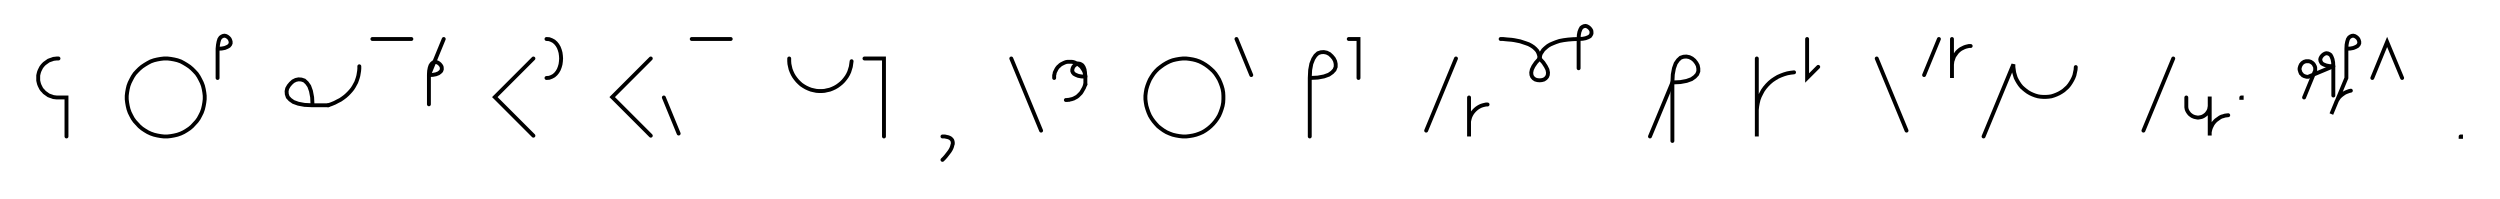 <svg xmlns="http://www.w3.org/2000/svg" width="1282.293" height="102.0" style="fill:none; stroke-linecap:round;">
    <rect width="100%" height="100%" fill="#FFFFFF" />
<path stroke="#000000" stroke-width="2" d="M 550,75" />
<path stroke="#000000" stroke-width="2" d="M 30,30 29.1,30 28.3,30.1 27.4,30.2 26.6,30.5 25.7,30.8 24.9,31.1 24.2,31.6 23.5,32.1 22.8,32.6 22.2,33.2 21.6,33.9 21.1,34.6 20.7,35.4 20.3,36.2 20,37 19.8,37.8 19.6,38.7 19.6,39.6 19.6,40.4 19.6,41.3 19.8,42.2 20,43 20.3,43.8 20.7,44.6 21.1,45.4 21.6,46.1 22.2,46.7 22.8,47.4 23.5,47.9 24.2,48.4 24.9,48.9 25.7,49.2 26.6,49.5 27.4,49.8 28.3,49.9 29.1,50 34.1,50 34.1,70" />
<path stroke="#000000" stroke-width="2" d="M 64.1,70" />
<path stroke="#000000" stroke-width="2" d="M 84.1,70 85.9,70 87.6,69.8 89.3,69.5 91,69.1 92.7,68.5 94.2,67.8 95.7,66.9 97.2,65.9 98.5,64.8 99.7,63.5 100.9,62.2 101.9,60.8 102.7,59.3 103.5,57.7 104.1,56 104.5,54.3 104.8,52.6 105,50.9 105,49.1 104.8,47.4 104.5,45.7 104.1,44 103.5,42.4 102.7,40.8 101.9,39.3 100.9,37.8 99.7,36.5 98.5,35.3 97.2,34.2 95.7,33.2 94.2,32.3 92.7,31.5 91,30.9 89.3,30.5 87.6,30.2 85.9,30 84.1,30 82.4,30.2 80.7,30.5 79,30.9 77.3,31.5 75.8,32.3 74.3,33.2 72.8,34.2 71.5,35.3 70.3,36.5 69.1,37.8 68.1,39.3 67.3,40.8 66.5,42.4 65.9,44 65.5,45.7 65.2,47.4 65,49.1 65,50.9 65.2,52.6 65.5,54.3 65.9,56 66.5,57.7 67.3,59.3 68.1,60.8 69.1,62.2 70.3,63.5 71.5,64.8 72.8,65.9 74.3,66.9 75.8,67.8 77.3,68.5 79,69.1 80.7,69.5 82.4,69.8 84.1,70" />
<path stroke="#000000" stroke-width="2" d="M 111.6,70" />
<path stroke="#000000" stroke-width="2" d="M 111.6,25" />
<path stroke="#000000" stroke-width="2" d="M 111.6,25 113.7,24.9 115.3,24.6 116.5,24.1 117.4,23.6 118,22.9 118.3,22.2 118.3,21.4 118.1,20.7 117.8,20 117.3,19.4 116.7,18.9 116,18.5 115.2,18.3 114.5,18.4 113.8,18.7 113.1,19.2 112.5,20.1 112.1,21.4 111.8,23 111.6,25 111.6,40" />
<path stroke="#000000" stroke-width="2" d="M 148.3,70" />
<path stroke="#000000" stroke-width="2" d="M 160.3,54" />
<path stroke="#000000" stroke-width="2" d="M 160.3,54 160.1,49.9 159.5,46.7 158.6,44.2 157.4,42.5 156.1,41.3 154.6,40.8 153.1,40.7 151.7,41 150.3,41.7 149.1,42.8 148.1,44 147.3,45.4 147,46.8 147.1,48.3 147.6,49.8 148.8,51.1 150.5,52.3 153,53.2 156.2,53.8 160.3,54 168.3,54" />
<path stroke="#000000" stroke-width="2" d="M 168.3,54 170,53.4 171.7,52.7 173.2,51.9 174.6,51.2 175.9,50.3 177.1,49.4 178.1,48.5 179.1,47.5 180,46.5 180.8,45.5 181.5,44.4 182.1,43.3 182.7,42.2 183.1,41.1 183.5,39.9 183.8,38.8 184,37.6 184.2,36.4 184.3,35.2 184.3,34" />
<path stroke="#000000" stroke-width="2" d="M 191,70" />
<path stroke="#000000" stroke-width="2" d="M 191,20 211,20" />
<path stroke="#000000" stroke-width="2" d="M 217.6,70" />
<path stroke="#000000" stroke-width="2" d="M 227.6,20 220,38.5" />
<path stroke="#000000" stroke-width="2" d="M 220,38.5 222,38.4 223.6,38.1 224.9,37.6 225.7,37 226.3,36.4 226.6,35.6 226.6,34.9 226.5,34.2 226.1,33.5 225.6,32.9 225,32.4 224.3,32 223.6,31.8 222.8,31.9 222.1,32.1 221.4,32.7 220.8,33.6 220.4,34.8 220.1,36.4 220,38.5 220,53.5" />
<path stroke="#000000" stroke-width="2" d="M 257.6,70" />
<path stroke="#000000" stroke-width="2" d="M 273.6,30 253.8,49.8 273.6,69.6" />
<path stroke="#000000" stroke-width="2" d="M 280.3,70" />
<path stroke="#000000" stroke-width="2" d="M 280.3,20" />
<path stroke="#000000" stroke-width="2" d="M 280.3,20 281.7,20.1 283,20.6 284.1,21.2 285.1,22.1 285.9,23.1 286.6,24.3 287.1,25.6 287.5,27 287.7,28.5 287.8,30 287.7,31.5 287.5,33 287.1,34.4 286.6,35.7 285.9,36.9 285.1,37.9 284.1,38.8 283,39.4 281.7,39.9 280.3,40" />
<path stroke="#000000" stroke-width="2" d="M 317.8,70" />
<path stroke="#000000" stroke-width="2" d="M 333.8,30 314,49.8 333.8,69.6" />
<path stroke="#000000" stroke-width="2" d="M 340.5,70" />
<path stroke="#000000" stroke-width="2" d="M 340.5,50 348.1,68.5" />
<path stroke="#000000" stroke-width="2" d="M 354.8,70" />
<path stroke="#000000" stroke-width="2" d="M 354.8,20 374.8,20" />
<path stroke="#000000" stroke-width="2" d="M 404.8,70" />
<path stroke="#000000" stroke-width="2" d="M 404.8,30 404.8,31.4 404.9,32.8 405.2,34.2 405.5,35.5 406,36.8 406.6,38.1 407.3,39.3 408.1,40.4 409,41.5 410,42.5 411,43.4 412.2,44.2 413.4,44.9 414.7,45.5 416,46 417.3,46.3 418.7,46.6 420.1,46.7 421.5,46.7 422.9,46.6 424.2,46.3 425.6,46 426.9,45.5 428.2,44.9 429.4,44.2 430.5,43.4 431.6,42.5 432.6,41.5 433.5,40.4 434.3,39.3 435,38.1 435.6,36.8 436,35.5 436.4,34.2 436.6,32.8 436.8,31.4" />
<path stroke="#000000" stroke-width="2" d="M 443.4,70" />
<path stroke="#000000" stroke-width="2" d="M 443.4,30 453.4,30 453.4,70" />
<path stroke="#000000" stroke-width="2" d="M 483.4,70" />
<path stroke="#000000" stroke-width="2" d="M 483.4,70" />
<path stroke="#000000" stroke-width="2" d="M 483.4,70 484.6,70 485.5,70.2 486.4,70.4 487.1,70.7 487.6,71 488.1,71.5 488.4,71.9 488.6,72.5 488.7,73.1 488.7,73.8 488.5,74.4 488.3,75.2 488,76 487.6,76.8 487.1,77.6 486.5,78.4 485.8,79.3 485.1,80.2 484.3,81.1 483.4,82" />
<path stroke="#000000" stroke-width="2" d="M 518.7,70" />
<path stroke="#000000" stroke-width="2" d="M 518.7,30 534,67" />
<path stroke="#000000" stroke-width="2" d="M 540.7,70" />
<path stroke="#000000" stroke-width="2" d="M 540.7,40 540.7,39.3 540.7,38.6 540.9,37.9 541,37.2 541.3,36.6 541.6,36 541.9,35.4 542.3,34.8 542.8,34.2 543.3,33.8 543.8,33.3 544.4,32.9 545,32.6 545.6,32.3 546.3,32 546.9,31.8 547.6,31.7 548.3,31.7 549,31.7 549.7,31.7 550.4,31.8 551.1,32 551.7,32.3 552.4,32.6 553,32.9 553.5,33.3 554.1,33.8 554.6,34.2 555,34.8 555.4,35.4 555.8,36 556.1,36.6 556.3,37.2 556.5,37.9 556.6,38.6 556.7,39.3" />
<path stroke="#000000" stroke-width="2" d="M 556.7,39.3 554.6,39.2 553,38.9 551.8,38.4 550.9,37.9 550.3,37.2 550,36.5 550,35.7 550.2,35 550.5,34.3 551,33.7 551.6,33.2 552.3,32.8 553.1,32.6 553.8,32.7 554.5,33 555.2,33.5 555.8,34.4 556.3,35.7 556.5,37.3 556.7,39.3 556.7,43.3" />
<path stroke="#000000" stroke-width="2" d="M 556.7,43.3 556.3,44.2 556,45 555.6,45.7 555.2,46.4 554.8,47.1 554.4,47.7 553.9,48.2 553.4,48.7 552.9,49.2 552.4,49.6 551.9,49.9 551.3,50.2 550.8,50.5 550.2,50.7 549.6,50.9 549,51 548.4,51.2 547.9,51.2 547.3,51.3 546.7,51.3" />
<path stroke="#000000" stroke-width="2" d="M 586.7,70" />
<path stroke="#000000" stroke-width="2" d="M 606.7,70 608.4,70 610.1,69.8 611.9,69.5 613.5,69.1 615.2,68.5 616.8,67.8 618.3,66.9 619.7,65.9 621,64.8 622.3,63.5 623.4,62.2 624.4,60.8 625.3,59.3 626,57.7 626.6,56 627.1,54.3 627.4,52.6 627.5,50.9 627.5,49.1 627.4,47.4 627.1,45.7 626.6,44 626,42.4 625.3,40.8 624.4,39.3 623.4,37.8 622.3,36.5 621,35.3 619.7,34.2 618.3,33.2 616.8,32.3 615.2,31.5 613.5,30.9 611.9,30.5 610.1,30.2 608.4,30 606.7,30 604.9,30.2 603.2,30.5 601.5,30.9 599.9,31.5 598.3,32.3 596.8,33.2 595.4,34.2 594,35.3 592.8,36.5 591.7,37.8 590.7,39.3 589.8,40.8 589.1,42.4 588.5,44 588,45.7 587.7,47.4 587.5,49.1 587.5,50.9 587.7,52.6 588,54.3 588.5,56 589.1,57.7 589.8,59.3 590.7,60.8 591.7,62.2 592.8,63.5 594,64.8 595.4,65.9 596.8,66.9 598.3,67.8 599.9,68.5 601.5,69.1 603.2,69.5 604.9,69.8 606.7,70" />
<path stroke="#000000" stroke-width="2" d="M 634.2,70" />
<path stroke="#000000" stroke-width="2" d="M 634.2,20 641.8,38.5" />
<path stroke="#000000" stroke-width="2" d="M 671.8,70" />
<path stroke="#000000" stroke-width="2" d="M 671.8,40" />
<path stroke="#000000" stroke-width="2" d="M 671.8,40 675.9,39.8 679.1,39.2 681.6,38.3 683.3,37.1 684.5,35.8 685.1,34.3 685.1,32.8 684.8,31.4 684.1,30 683.1,28.8 681.9,27.7 680.5,27 679,26.7 677.5,26.8 676,27.3 674.7,28.5 673.6,30.2 672.6,32.7 672,35.9 671.8,40 671.8,70" />
<path stroke="#000000" stroke-width="2" d="M 691.8,70" />
<path stroke="#000000" stroke-width="2" d="M 691.8,20 696.8,20 696.8,40" />
<path stroke="#000000" stroke-width="2" d="M 726.8,70" />
<path stroke="#000000" stroke-width="2" d="M 746.8,30 731.5,67" />
<path stroke="#000000" stroke-width="2" d="M 753.5,70" />
<path stroke="#000000" stroke-width="2" d="M 753.5,50 753.5,70 753.5,64 753.5,63.1 753.5,62.3 753.7,61.4 753.9,60.6 754.2,59.7 754.6,58.9 755,58.2 755.5,57.5 756.1,56.8 756.7,56.2 757.4,55.6 758.1,55.1 758.8,54.7 759.6,54.3 760.5,54 761.3,53.8 762.2,53.6 763,53.6" />
<path stroke="#000000" stroke-width="2" d="M 769.7,70" />
<path stroke="#000000" stroke-width="2" d="M 769.7,20" />
<path stroke="#000000" stroke-width="2" d="M 769.7,20 769.8,20 770.3,20 770.9,20 771.8,20.1 772.8,20.2 774,20.3 775.3,20.4 776.7,20.6 778.2,20.9 779.7,21.2 781.2,21.7 782.7,22.2 784.1,22.7 785.4,23.4 786.6,24.2 787.6,25.1 788.5,26.1 789.1,27.3 789.5,28.6 789.7,30" />
<path stroke="#000000" stroke-width="2" d="M 789.7,30 791.6,32.1 792.9,34.1 793.7,35.7 794,37.2 793.9,38.4 793.5,39.4 792.8,40.2 791.9,40.8 790.8,41.1 789.7,41.2 788.6,41.1 787.5,40.8 786.6,40.2 785.9,39.4 785.5,38.4 785.4,37.2 785.7,35.7 786.5,34 787.8,32.1 789.7,30" />
<path stroke="#000000" stroke-width="2" d="M 789.7,30 789.7,29.9 789.7,29.7 789.8,29.4 789.9,29 790,28.4 790.2,27.8 790.5,27.2 791,26.5 791.5,25.7 792.2,25 793,24.3 794,23.5 795.2,22.8 796.6,22.2 798.1,21.6 799.9,21 802,20.6 804.3,20.3 806.8,20.1 809.7,20" />
<path stroke="#000000" stroke-width="2" d="M 809.7,20 811.7,19.9 813.3,19.6 814.6,19.1 815.5,18.6 816,17.9 816.3,17.2 816.3,16.4 816.2,15.7 815.8,15 815.3,14.4 814.7,13.9 814,13.5 813.3,13.3 812.5,13.4 811.8,13.7 811.1,14.2 810.6,15.1 810.1,16.4 809.8,18 809.7,20 809.7,35" />
<path stroke="#000000" stroke-width="2" d="M 846.3,70" />
<path stroke="#000000" stroke-width="2" d="M 846.3,70 857.8,42.3" />
<path stroke="#000000" stroke-width="2" d="M 857.8,42.3 861.9,42.1 865.1,41.5 867.6,40.6 869.3,39.4 870.5,38.1 871.1,36.6 871.1,35.1 870.8,33.6 870.1,32.3 869.1,31 867.9,30 866.5,29.3 865,29 863.5,29.1 862,29.6 860.7,30.8 859.5,32.5 858.6,35 858,38.2 857.8,42.3 857.8,72.3" />
<path stroke="#000000" stroke-width="2" d="M 901.1,70" />
<path stroke="#000000" stroke-width="2" d="M 901.1,30 901.1,70 901.1,58 901.1,56.3 901.3,54.5 901.6,52.8 902,51.1 902.6,49.5 903.4,47.9 904.2,46.4 905.2,45 906.4,43.6 907.6,42.4 908.9,41.3 910.4,40.3 911.9,39.4 913.5,38.7 915.1,38.1 916.8,37.6 918.5,37.3 920.2,37.1" />
<path stroke="#000000" stroke-width="2" d="M 926.9,70" />
<path stroke="#000000" stroke-width="2" d="M 926.9,20 926.9,40 932.6,34.3" />
<path stroke="#000000" stroke-width="2" d="M 962.6,70" />
<path stroke="#000000" stroke-width="2" d="M 962.6,30 977.9,67" />
<path stroke="#000000" stroke-width="2" d="M 984.5,70" />
<path stroke="#000000" stroke-width="2" d="M 994.5,20 986.9,38.5" />
<path stroke="#000000" stroke-width="2" d="M 1001.2,70" />
<path stroke="#000000" stroke-width="2" d="M 1001.2,20 1001.2,40 1001.2,34 1001.2,33.1 1001.3,32.3 1001.4,31.4 1001.7,30.6 1002,29.7 1002.3,28.9 1002.8,28.2 1003.3,27.5 1003.8,26.8 1004.4,26.2 1005.1,25.6 1005.8,25.1 1006.6,24.7 1007.4,24.3 1008.2,24 1009,23.8 1009.9,23.6 1010.8,23.6" />
<path stroke="#000000" stroke-width="2" d="M 1017.4,70" />
<path stroke="#000000" stroke-width="2" d="M 1017.4,70 1032.7,33 1032.7,34.4 1032.9,35.8 1033.1,37.2 1033.5,38.6 1033.9,39.9 1034.5,41.1 1035.2,42.3 1036,43.5 1036.9,44.6 1037.9,45.5 1039,46.4 1040.1,47.2 1041.3,47.9 1042.6,48.5 1043.9,49 1045.3,49.4 1046.6,49.6 1048,49.7 1049.4,49.7 1050.8,49.6 1052.2,49.4 1053.5,49 1054.8,48.5 1056.1,47.9 1057.3,47.2 1058.5,46.4 1059.5,45.5 1060.5,44.6 1061.4,43.5 1062.2,42.3 1062.9,41.1 1063.5,39.9 1064,38.6 1064.3,37.2 1064.6,35.8 1064.7,34.4" />
<path stroke="#000000" stroke-width="2" d="M 1094.7,70" />
<path stroke="#000000" stroke-width="2" d="M 1114.7,30 1099.4,67" />
<path stroke="#000000" stroke-width="2" d="M 1121.4,70" />
<path stroke="#000000" stroke-width="2" d="M 1121.4,50 1121.4,54 1121.4,54.5 1121.4,55 1121.5,55.6 1121.6,56.1 1121.8,56.6 1122,57 1122.3,57.5 1122.6,57.9 1122.9,58.3 1123.3,58.7 1123.7,59 1124.1,59.3 1124.6,59.6 1125.1,59.8 1125.6,60 1126.1,60.1 1126.6,60.2 1127.1,60.3 1127.6,60.3 1128.2,60.2 1128.7,60.1 1129.2,60 1129.7,59.8 1130.1,59.6 1130.6,59.3 1131,59 1131.4,58.7 1131.8,58.3 1132.1,57.9 1132.4,57.5 1132.7,57 1132.9,56.6 1133.1,56.1 1133.2,55.6 1133.3,55 1133.4,54.5 1133.4,49.5 1133.4,69.5 1133.4,68.7 1133.4,67.8 1133.6,66.9 1133.8,66.1 1134.1,65.3 1134.5,64.5 1134.9,63.7 1135.4,63 1136,62.3 1136.6,61.7 1137.3,61.2 1138,60.7 1138.7,60.2 1139.5,59.8 1140.3,59.6 1141.2,59.3 1142,59.2 1142.9,59.1" />
<path stroke="#000000" stroke-width="2" d="M 1149.6,70" />
<path stroke="#000000" stroke-width="2" d="M 1149.6,50 1149.8,50 1149.8,50.2 1149.6,50.2 1149.6,50" />
<path stroke="#000000" stroke-width="2" d="M 1179.8,70" />
<path stroke="#000000" stroke-width="2" d="M 1181.8,50 1187.1,37.1 1187.3,36.7 1187.4,36.4 1187.5,36.1 1187.5,35.7 1187.5,35.4 1187.5,35 1187.5,34.7 1187.4,34.3 1187.3,34 1187.1,33.7 1187,33.4 1186.8,33.1 1186.6,32.8 1186.3,32.5 1186.1,32.3 1185.8,32.1 1185.5,31.9 1185.2,31.7 1184.9,31.6 1184.6,31.5 1184.2,31.4 1183.9,31.4 1183.5,31.4 1183.2,31.4 1182.8,31.4 1182.5,31.5 1182.1,31.6 1181.8,31.7 1181.5,31.9 1181.2,32.1 1180.9,32.3 1180.7,32.5 1180.5,32.8 1180.2,33.1 1180.1,33.4 1179.9,33.7 1179.8,34 1179.7,34.3 1179.6,34.7 1179.5,35 1179.5,35.4 1179.5,35.7 1179.6,36.1 1179.7,36.4 1179.8,36.7 1179.9,37.1 1180.1,37.4 1180.2,37.7 1180.5,37.9 1180.7,38.2 1180.9,38.4 1181.2,38.7 1181.5,38.8 1181.8,39 1182.1,39.1 1182.5,39.2 1182.8,39.3 1183.2,39.4 1183.5,39.4 1183.9,39.4 1196.8,34" />
<path stroke="#000000" stroke-width="2" d="M 1196.8,34 1194.8,33.9 1193.2,33.6 1191.9,33.1 1191,32.6 1190.5,31.9 1190.2,31.2 1190.1,30.4 1190.3,29.7 1190.7,29 1191.2,28.4 1191.8,27.9 1192.5,27.5 1193.2,27.3 1194,27.4 1194.7,27.7 1195.4,28.2 1195.9,29.1 1196.4,30.4 1196.7,32 1196.8,34 1196.8,49" />
<path stroke="#000000" stroke-width="2" d="M 1203.5,70" />
<path stroke="#000000" stroke-width="2" d="M 1203.5,25" />
<path stroke="#000000" stroke-width="2" d="M 1203.5,25 1205.5,24.9 1207.1,24.6 1208.3,24.1 1209.2,23.6 1209.8,22.9 1210.1,22.2 1210.1,21.4 1209.9,20.7 1209.6,20 1209.1,19.4 1208.5,18.9 1207.8,18.5 1207,18.3 1206.3,18.4 1205.6,18.7 1204.9,19.2 1204.3,20.1 1203.9,21.4 1203.6,23 1203.5,25 1203.5,40 1195.8,58.5 1198.1,52.9 1198.4,52.1 1198.8,51.4 1199.3,50.6 1199.8,49.9 1200.4,49.3 1201.1,48.7 1201.8,48.2 1202.5,47.7 1203.3,47.3 1204.1,47 1204.9,46.7 1205.8,46.5" />
<path stroke="#000000" stroke-width="2" d="M 1216.8,70" />
<path stroke="#000000" stroke-width="2" d="M 1216.8,40 1224.4,21.5 1232.1,40" />
<path stroke="#000000" stroke-width="2" d="M 1262.1,70" />
<path stroke="#000000" stroke-width="2" d="M 1262.1,70 1262.3,70 1262.3,70.2 1262.1,70.2 1262.1,70" />
<path stroke="#000000" stroke-width="2" d="M 1292.3,70" />
</svg>